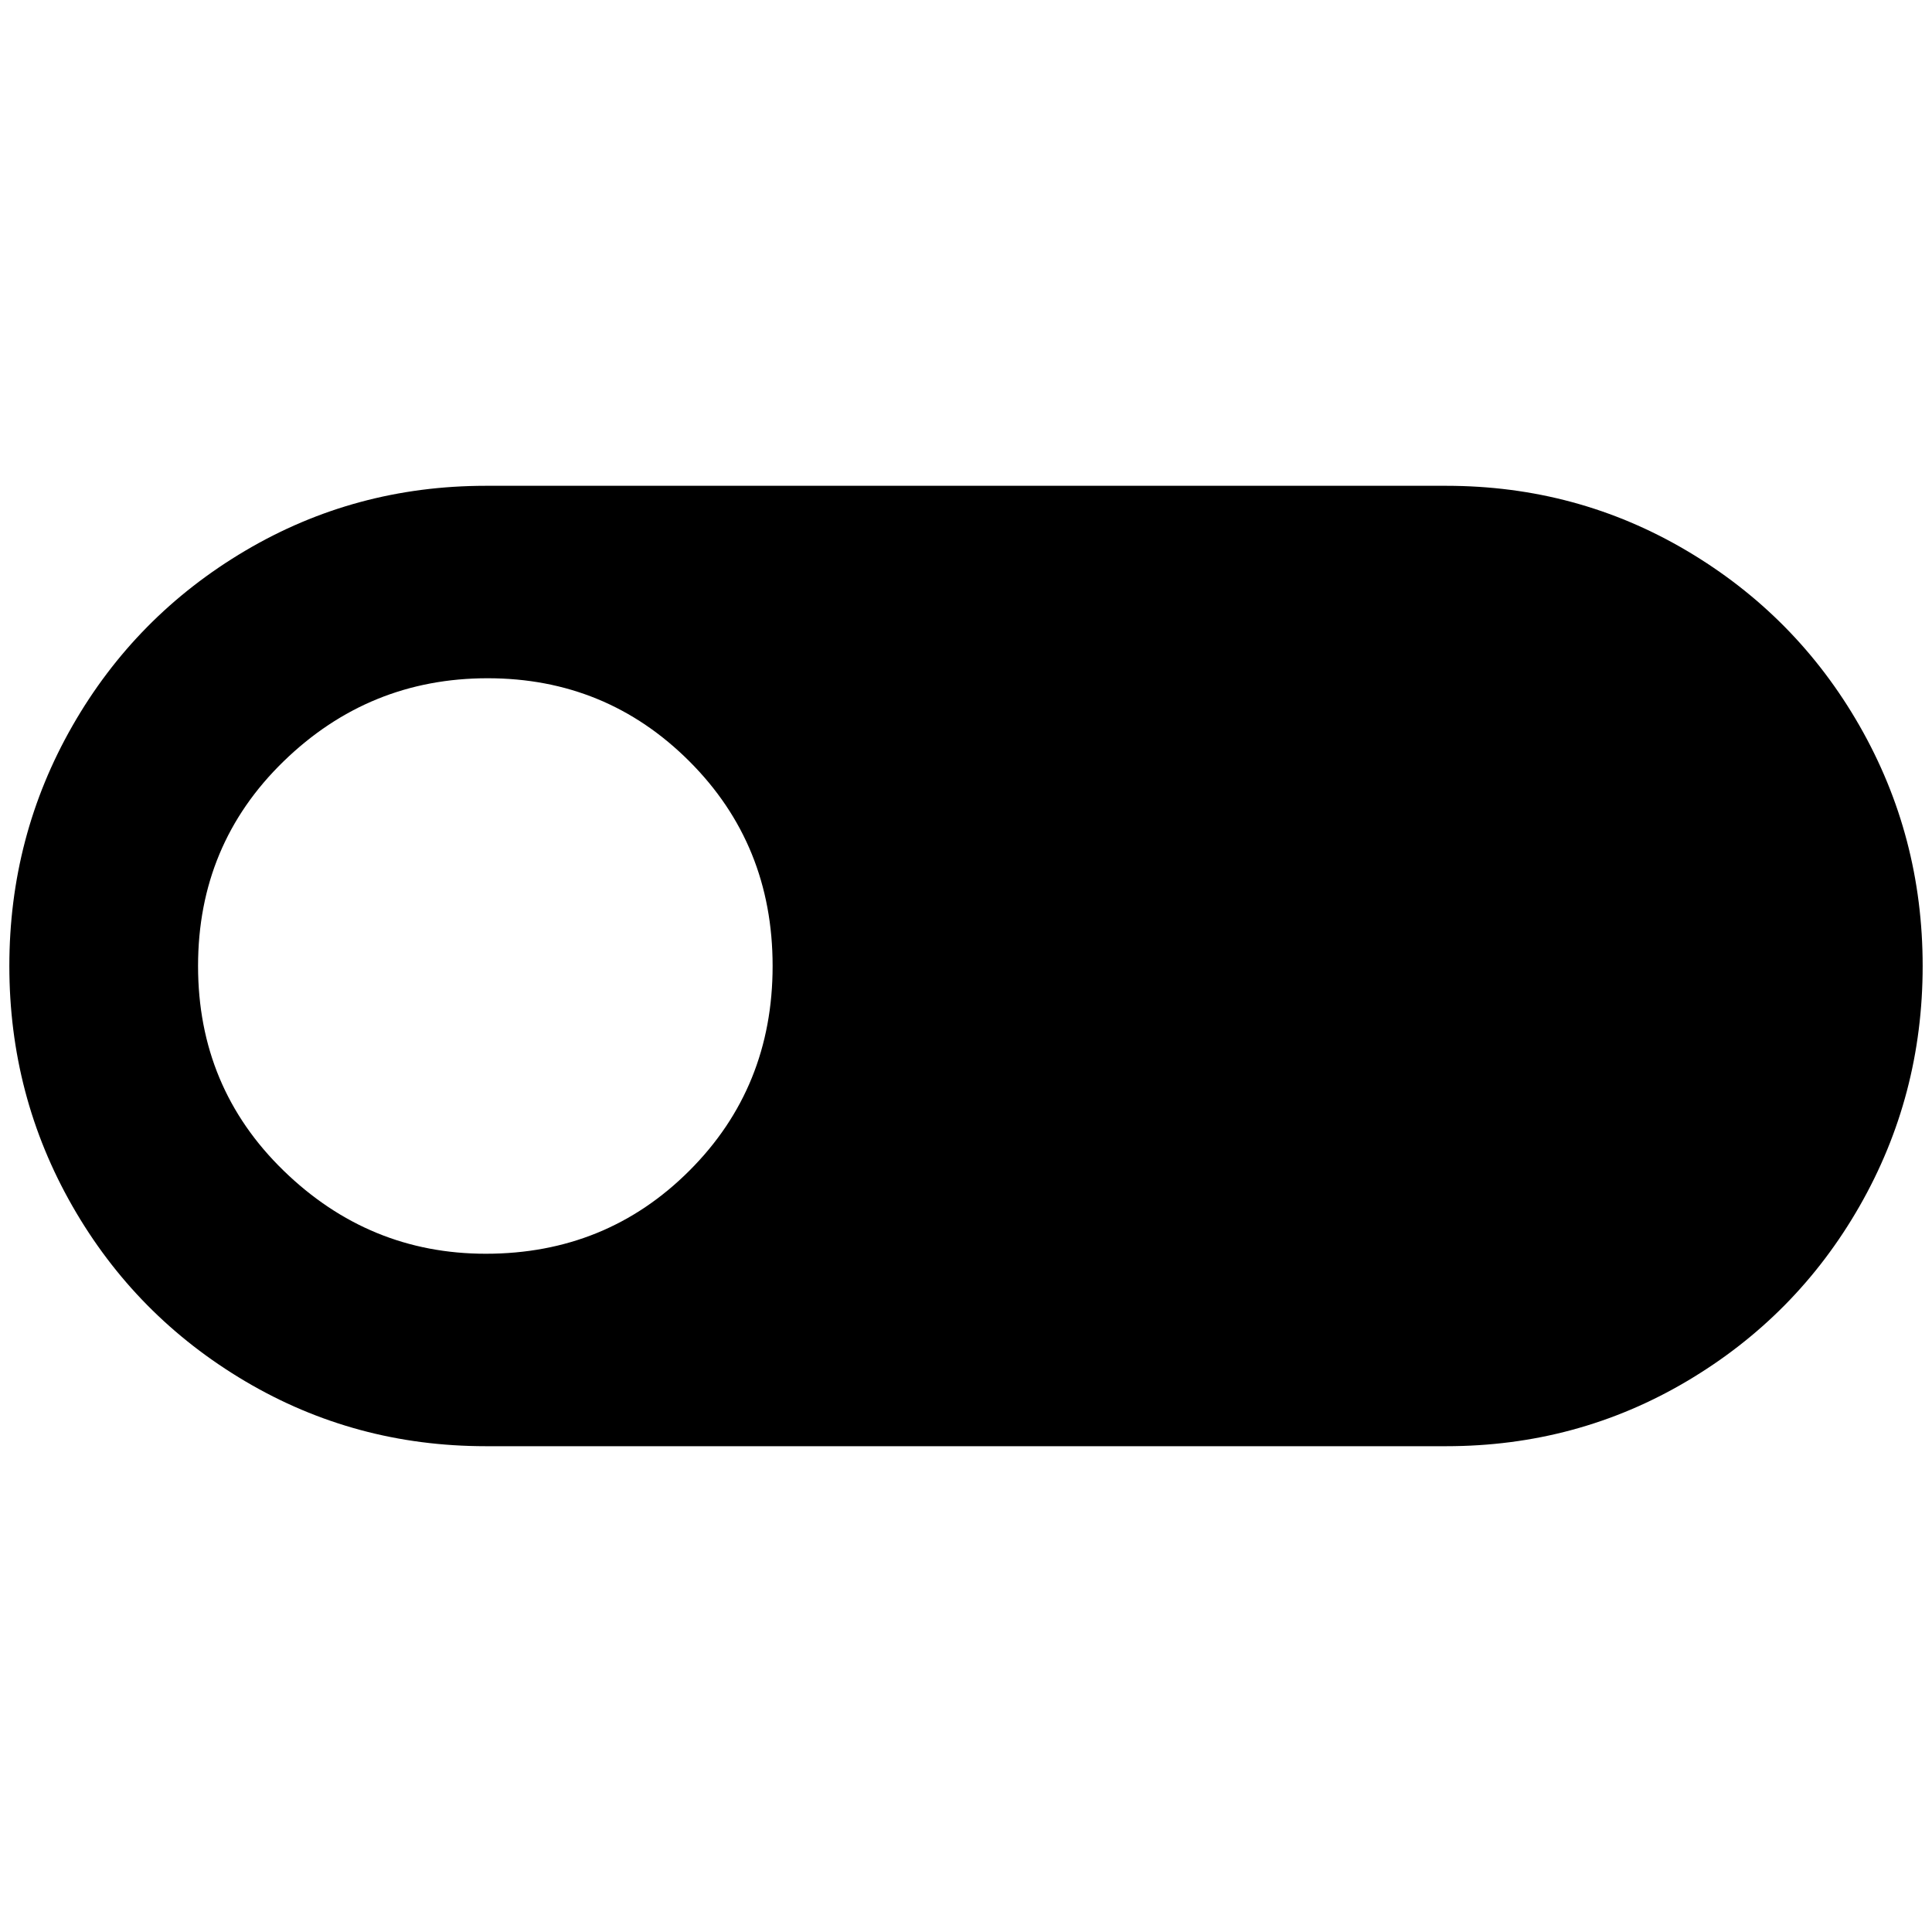 <?xml version="1.0" standalone="no"?>
<!DOCTYPE svg PUBLIC "-//W3C//DTD SVG 1.1//EN" "http://www.w3.org/Graphics/SVG/1.1/DTD/svg11.dtd" >
<svg xmlns="http://www.w3.org/2000/svg" xmlns:xlink="http://www.w3.org/1999/xlink" version="1.1" width="2048" height="2048" viewBox="-10 0 2068 2048">
   <path fill="currentColor"
d="M1538 510h-1028q-140 0 -257.5 69.5t-185 187.5t-67.5 257t67.5 257t185 187.5t257.5 69.5h1028q140 0 257.5 -69.5t185 -187.5t67.5 -257t-67.5 -257t-185 -187.5t-257.5 -69.5zM510 1332q-125 0 -216.5 -89t-91.5 -219t91.5 -219t218.5 -89t216 89t89 219t-89 219
t-218 89z" />
</svg>
